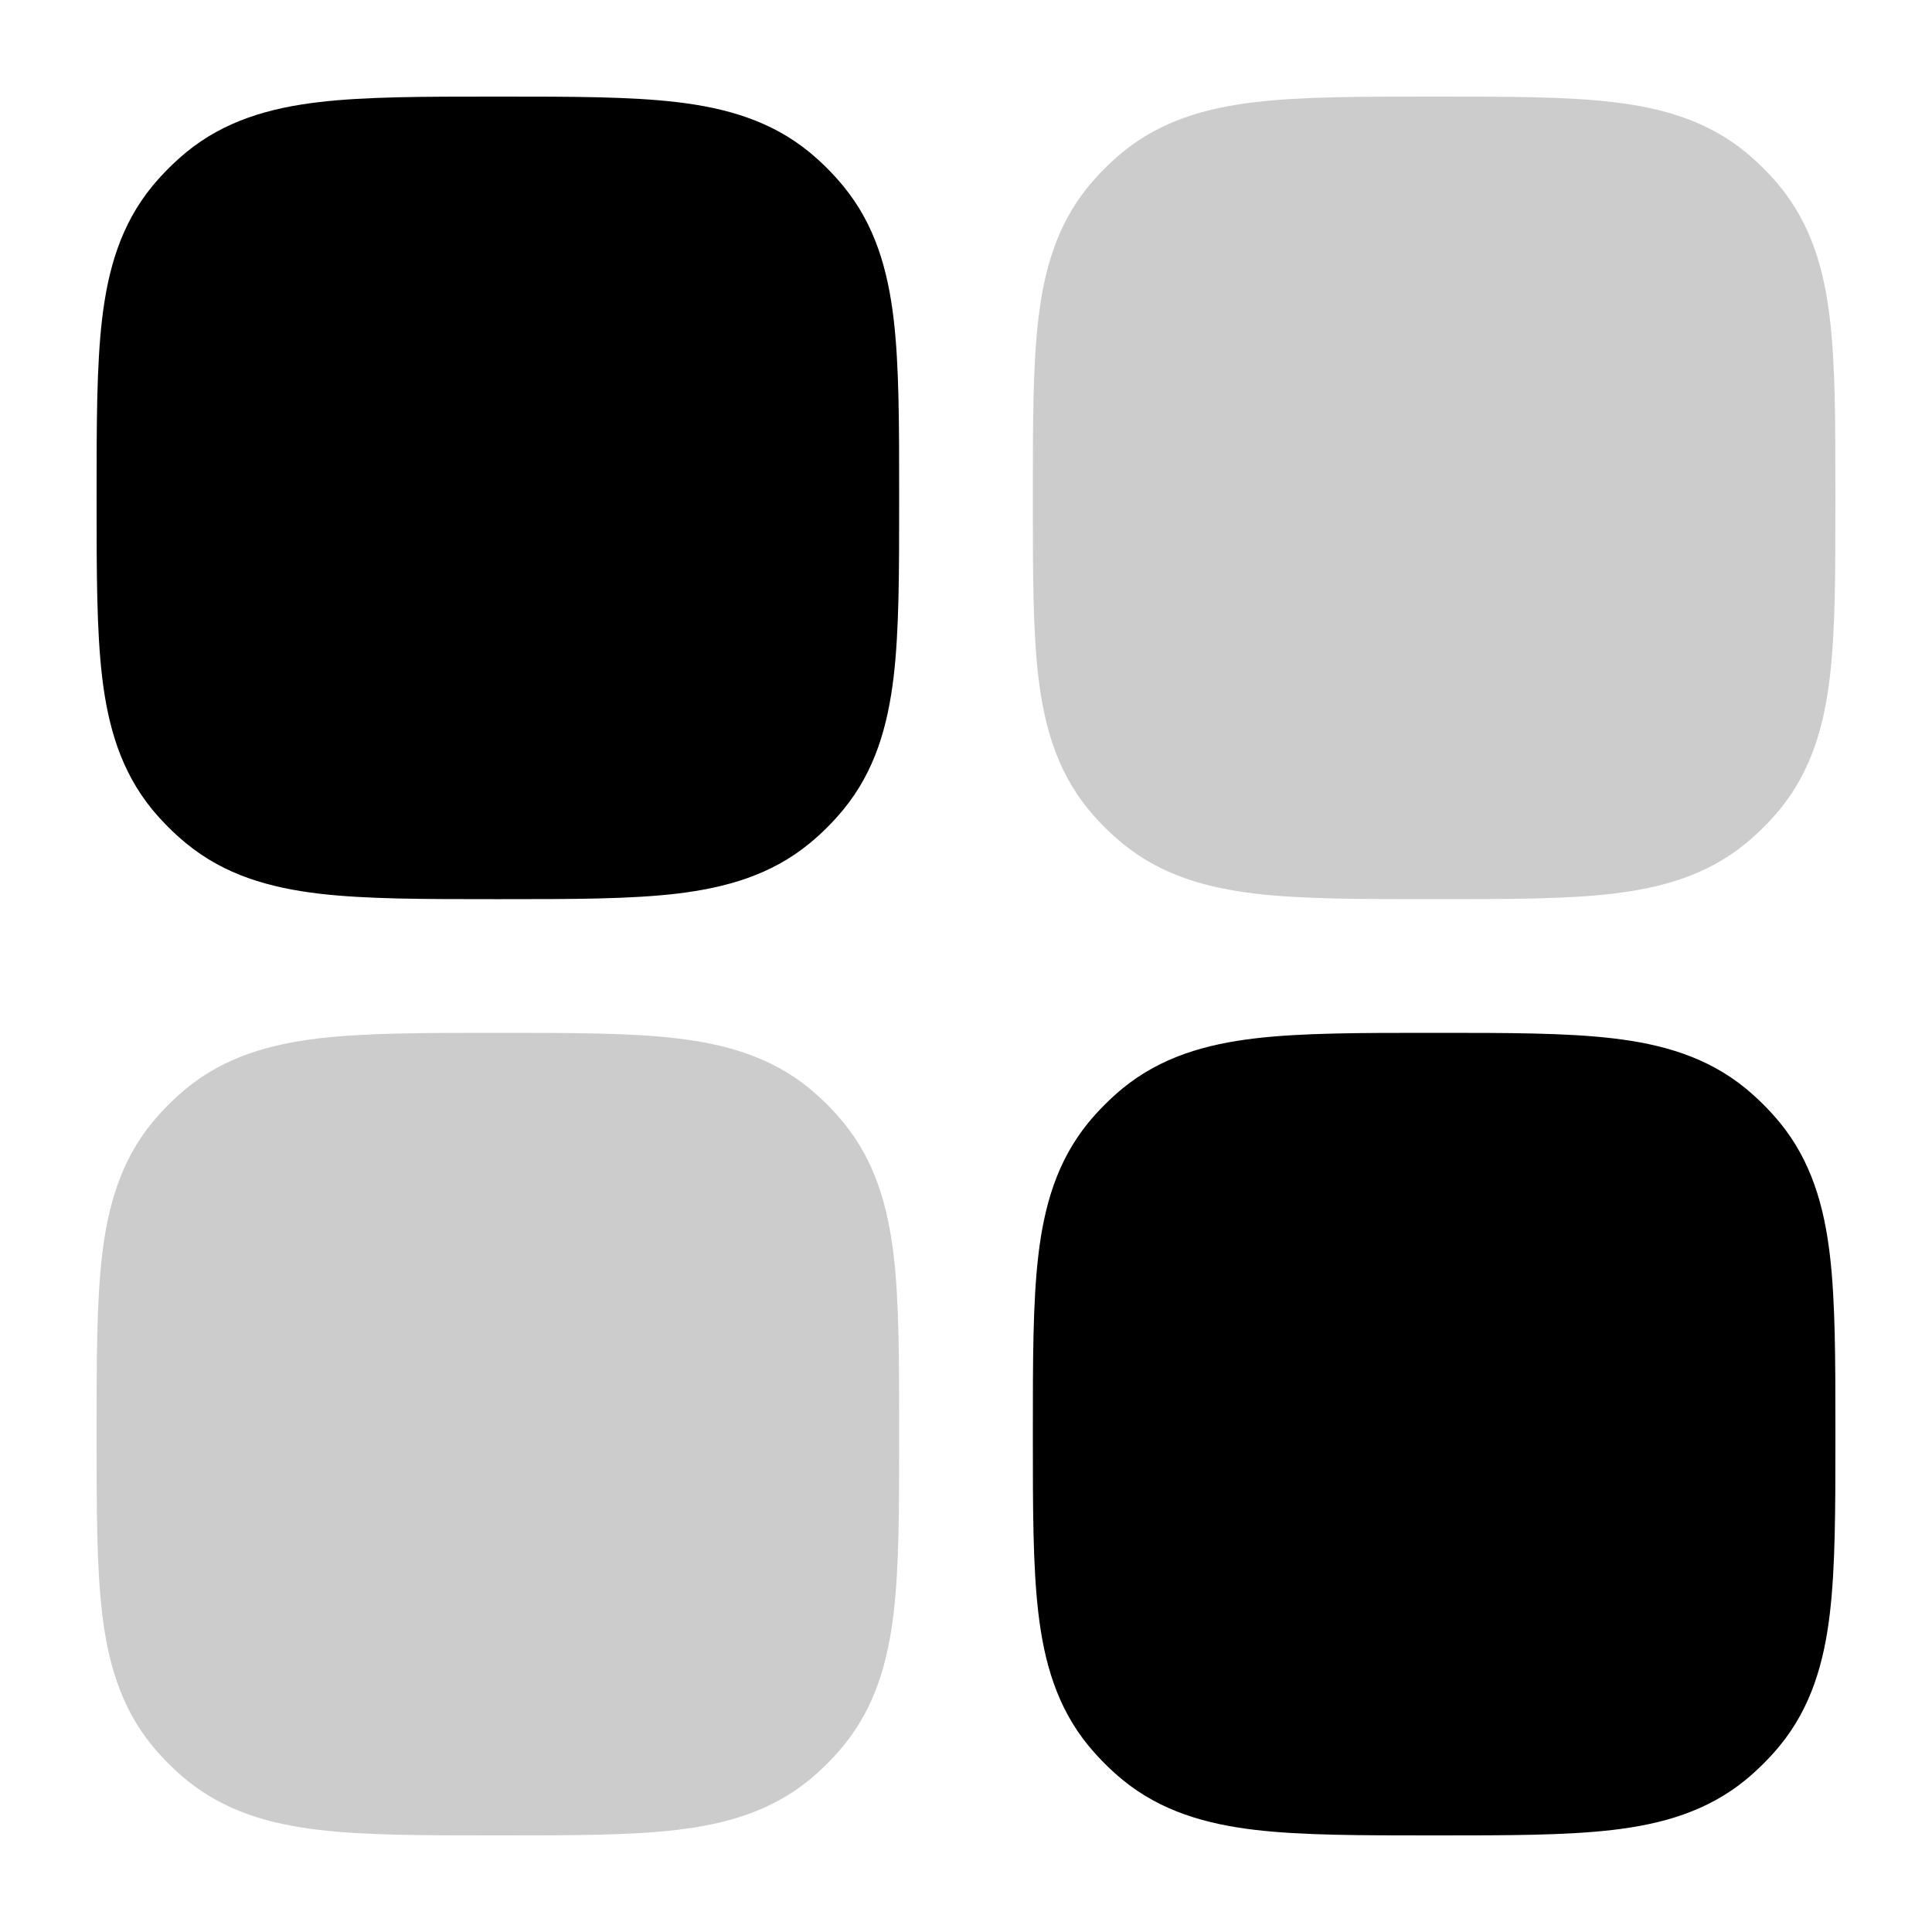 <svg width="20" height="20" viewBox="0 0 20 20" fill="currentColor" xmlns="http://www.w3.org/2000/svg">
  <path d="M14.805 1H14.888C15.611 1 16.214 1 16.698 1.057C17.207 1.117 17.673 1.249 18.072 1.576C18.2 1.682 18.318 1.8 18.424 1.928C18.751 2.327 18.883 2.793 18.943 3.302C19 3.786 19 4.389 19 5.112V5.195C19 5.919 19 6.522 18.943 7.006C18.883 7.514 18.751 7.981 18.424 8.38C18.318 8.508 18.2 8.626 18.072 8.731C17.673 9.059 17.207 9.19 16.698 9.251C16.214 9.308 15.611 9.308 14.888 9.308H14.805C14.081 9.308 13.478 9.308 12.994 9.251C12.486 9.19 12.019 9.059 11.62 8.731C11.492 8.626 11.374 8.508 11.268 8.38C10.941 7.981 10.809 7.514 10.749 7.006C10.692 6.522 10.692 5.919 10.692 5.195V5.112C10.692 4.389 10.692 3.786 10.749 3.302C10.809 2.793 10.941 2.327 11.268 1.928C11.374 1.8 11.492 1.682 11.62 1.576C12.019 1.249 12.486 1.117 12.994 1.057C13.478 1 14.081 1 14.805 1Z" fill="currentColor" fill-opacity="0.2" />
  <path d="M5.112 10.692H5.195C5.919 10.692 6.522 10.692 7.006 10.749C7.514 10.809 7.981 10.941 8.38 11.268C8.508 11.374 8.626 11.492 8.731 11.62C9.059 12.019 9.19 12.486 9.251 12.994C9.308 13.478 9.308 14.081 9.308 14.805V14.888C9.308 15.611 9.308 16.214 9.251 16.698C9.19 17.207 9.059 17.673 8.731 18.072C8.626 18.2 8.508 18.318 8.38 18.424C7.981 18.751 7.514 18.883 7.006 18.943C6.522 19 5.919 19 5.195 19H5.112C4.389 19 3.786 19 3.302 18.943C2.793 18.883 2.327 18.751 1.928 18.424C1.8 18.318 1.682 18.2 1.576 18.072C1.249 17.673 1.117 17.207 1.057 16.698C1 16.214 1 15.611 1 14.888V14.805C1 14.081 1 13.478 1.057 12.994C1.117 12.486 1.249 12.019 1.576 11.62C1.682 11.492 1.8 11.374 1.928 11.268C2.327 10.941 2.793 10.809 3.302 10.749C3.786 10.692 4.389 10.692 5.112 10.692Z" fill="currentColor" fill-opacity="0.2" />
  <path d="M5.112 1H5.195C5.919 1 6.522 1 7.006 1.057C7.514 1.117 7.981 1.249 8.38 1.576C8.508 1.682 8.626 1.8 8.731 1.928C9.059 2.327 9.19 2.793 9.251 3.302C9.308 3.786 9.308 4.389 9.308 5.112V5.195C9.308 5.919 9.308 6.522 9.251 7.006C9.19 7.514 9.059 7.981 8.731 8.38C8.626 8.508 8.508 8.626 8.38 8.731C7.981 9.059 7.514 9.19 7.006 9.251C6.522 9.308 5.919 9.308 5.195 9.308H5.112C4.389 9.308 3.786 9.308 3.302 9.251C2.793 9.19 2.327 9.059 1.928 8.731C1.8 8.626 1.682 8.508 1.576 8.38C1.249 7.981 1.117 7.514 1.057 7.006C1 6.522 1 5.919 1 5.196V5.112C1 4.389 1 3.786 1.057 3.302C1.117 2.793 1.249 2.327 1.576 1.928C1.682 1.8 1.8 1.682 1.928 1.576C2.327 1.249 2.793 1.117 3.302 1.057C3.786 1 4.389 1 5.112 1Z" fill="currentColor" />
  <path d="M14.805 10.692H14.888C15.611 10.692 16.214 10.692 16.698 10.749C17.207 10.809 17.673 10.941 18.072 11.268C18.2 11.374 18.318 11.492 18.424 11.62C18.751 12.019 18.883 12.486 18.943 12.994C19 13.478 19 14.081 19 14.805V14.888C19 15.611 19 16.214 18.943 16.698C18.883 17.207 18.751 17.673 18.424 18.072C18.318 18.2 18.2 18.318 18.072 18.424C17.673 18.751 17.207 18.883 16.698 18.943C16.214 19 15.611 19 14.888 19H14.805C14.081 19 13.478 19 12.994 18.943C12.486 18.883 12.019 18.751 11.62 18.424C11.492 18.318 11.374 18.2 11.268 18.072C10.941 17.673 10.809 17.207 10.749 16.698C10.692 16.214 10.692 15.611 10.692 14.888V14.805C10.692 14.081 10.692 13.478 10.749 12.994C10.809 12.486 10.941 12.019 11.268 11.62C11.374 11.492 11.492 11.374 11.62 11.268C12.019 10.941 12.486 10.809 12.994 10.749C13.478 10.692 14.081 10.692 14.805 10.692Z" fill="currentColor" />
</svg>
